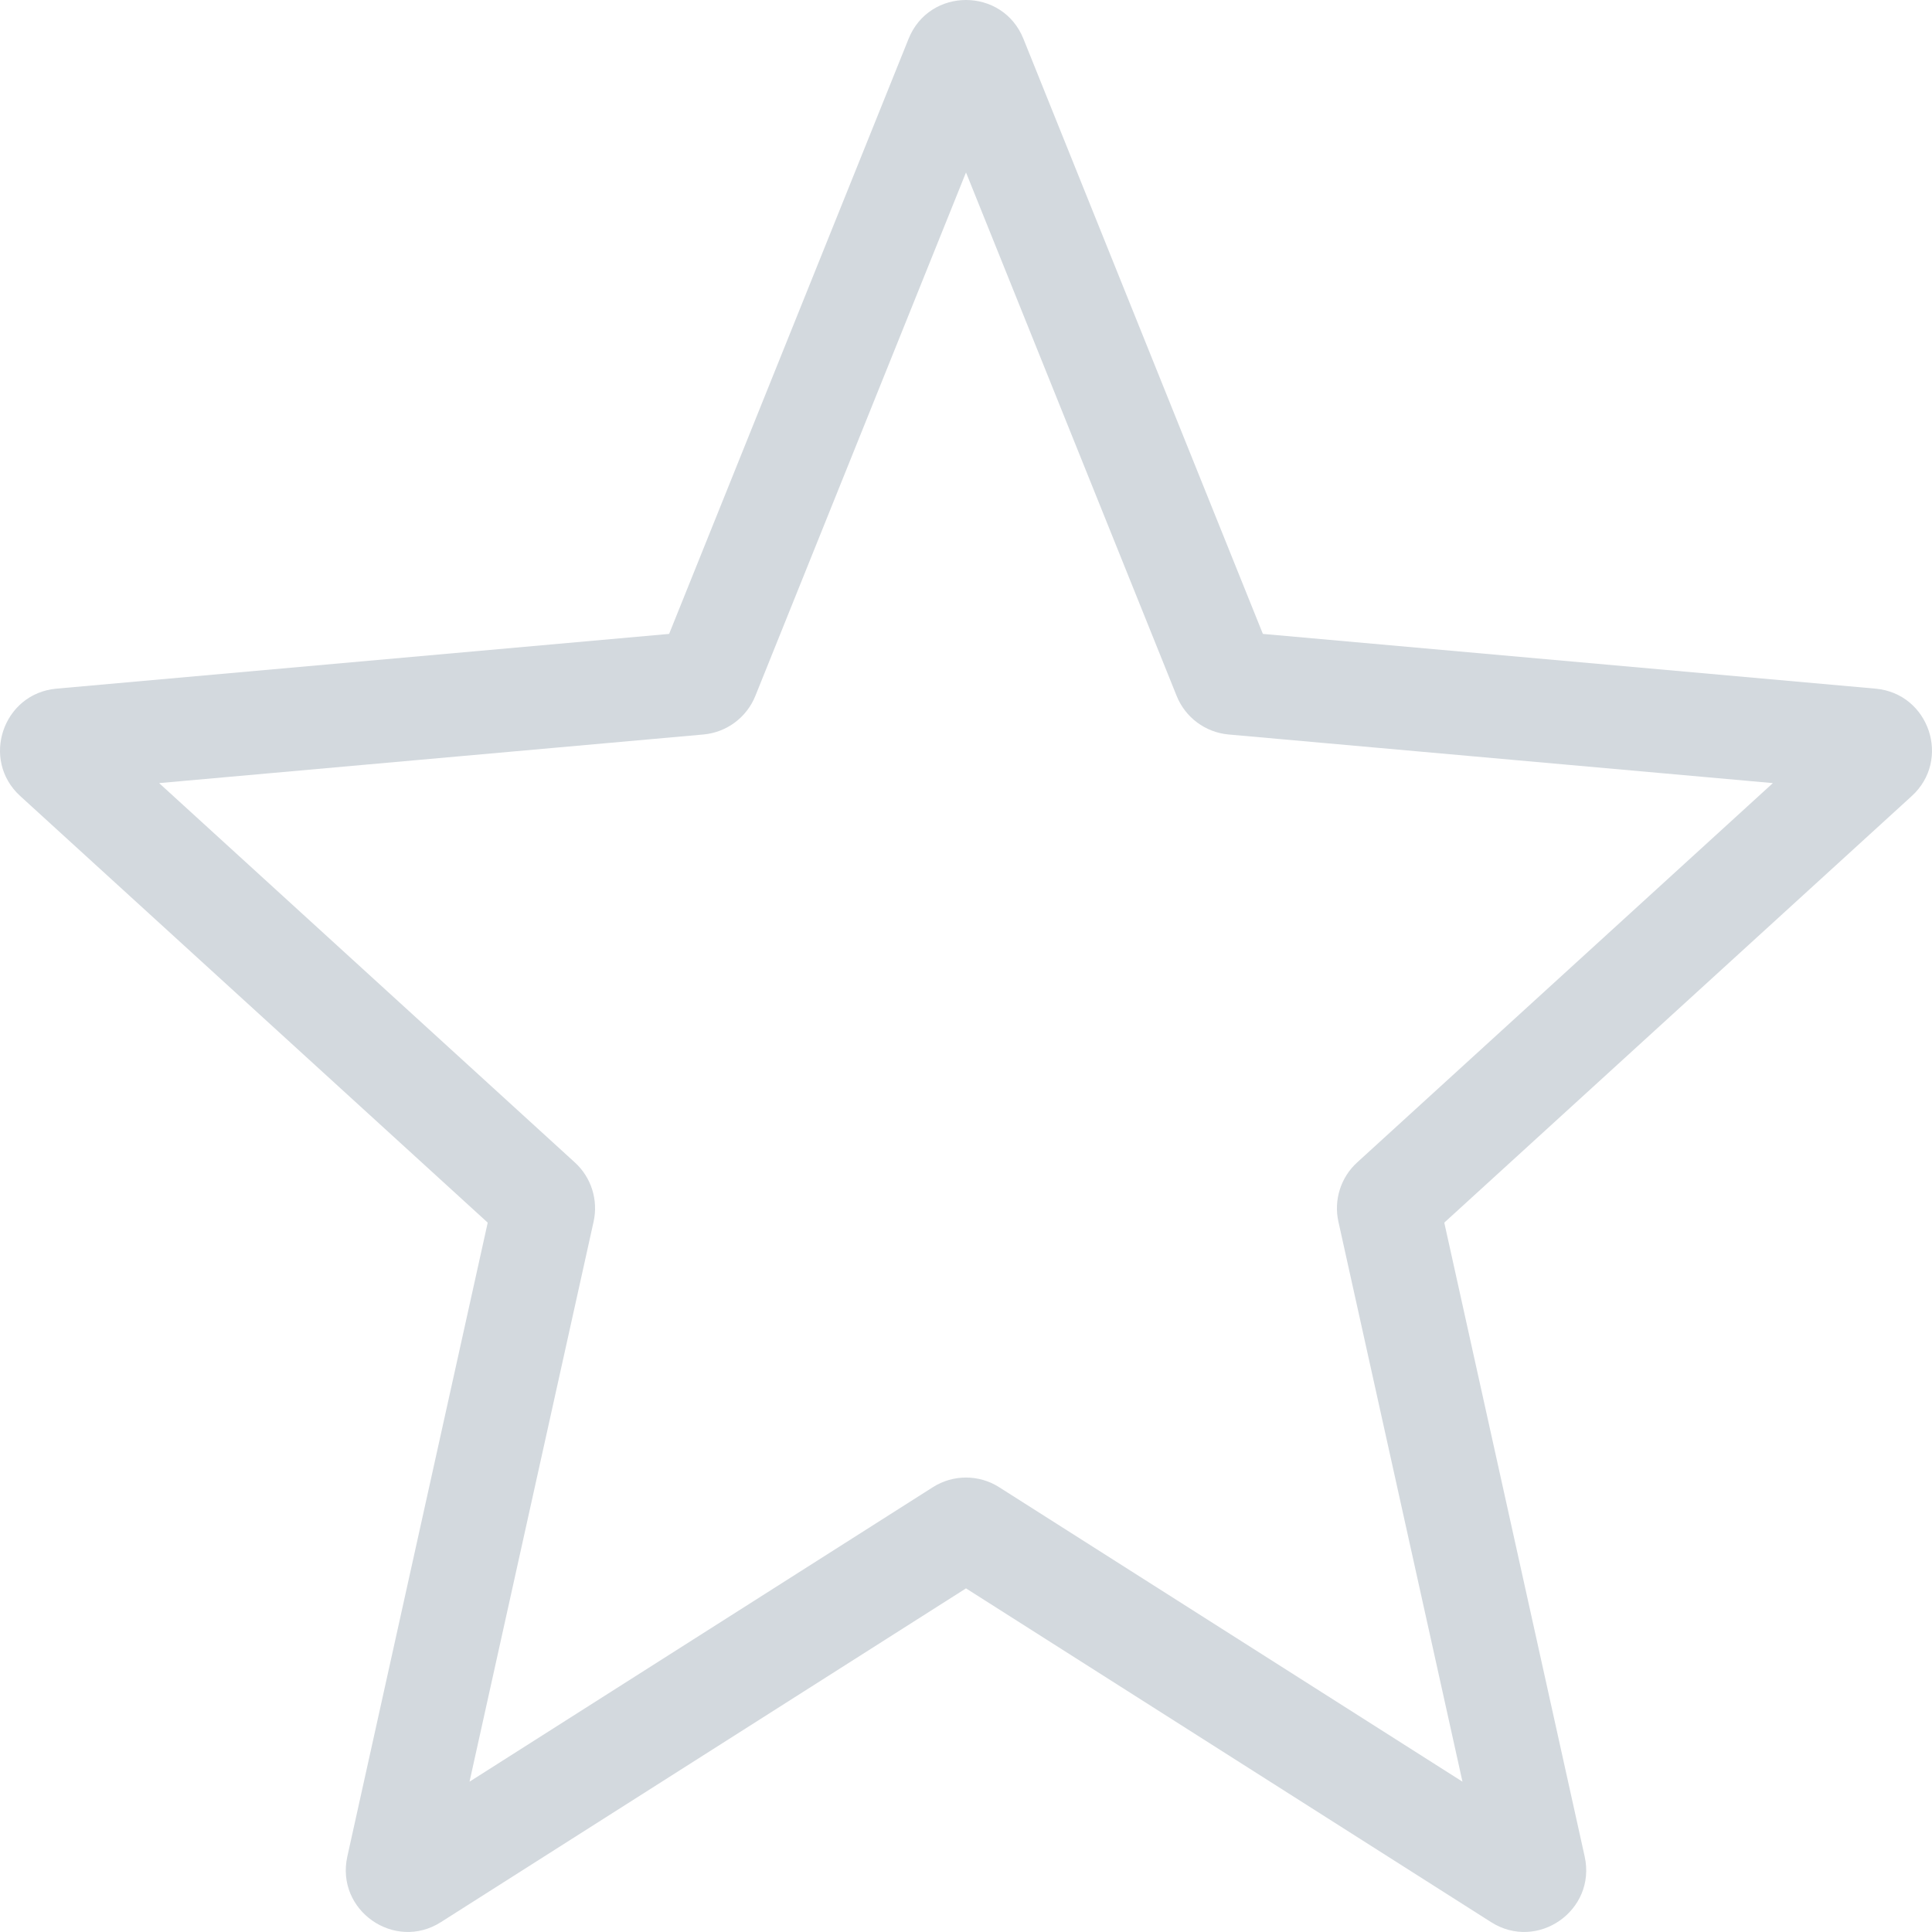 <svg width="36" height="36" viewBox="0 0 36 36" fill="none" xmlns="http://www.w3.org/2000/svg">
<path fill-rule="evenodd" clip-rule="evenodd" d="M16.93 0.723C17.318 -0.241 18.682 -0.241 19.07 0.723L23.532 11.812L34.948 12.832C35.947 12.922 36.364 14.158 35.622 14.834L26.912 22.782L29.528 34.593C29.75 35.596 28.65 36.367 27.784 35.816L18 29.597L8.216 35.816C7.35 36.367 6.25 35.596 6.472 34.593L9.088 22.782L0.378 14.834C-0.364 14.158 0.053 12.922 1.052 12.832L12.468 11.812L16.93 0.723ZM18 3.213L14.075 12.967C13.913 13.37 13.539 13.647 13.108 13.686L2.965 14.592L10.712 21.661C11.017 21.939 11.15 22.359 11.061 22.763L8.749 33.199L17.382 27.712C17.759 27.472 18.241 27.472 18.618 27.712L27.251 33.199L24.939 22.763C24.85 22.359 24.983 21.939 25.288 21.661L33.035 14.592L22.892 13.686C22.461 13.647 22.087 13.37 21.925 12.967L18 3.213Z" fill="#D3D9DE"/>
</svg>
